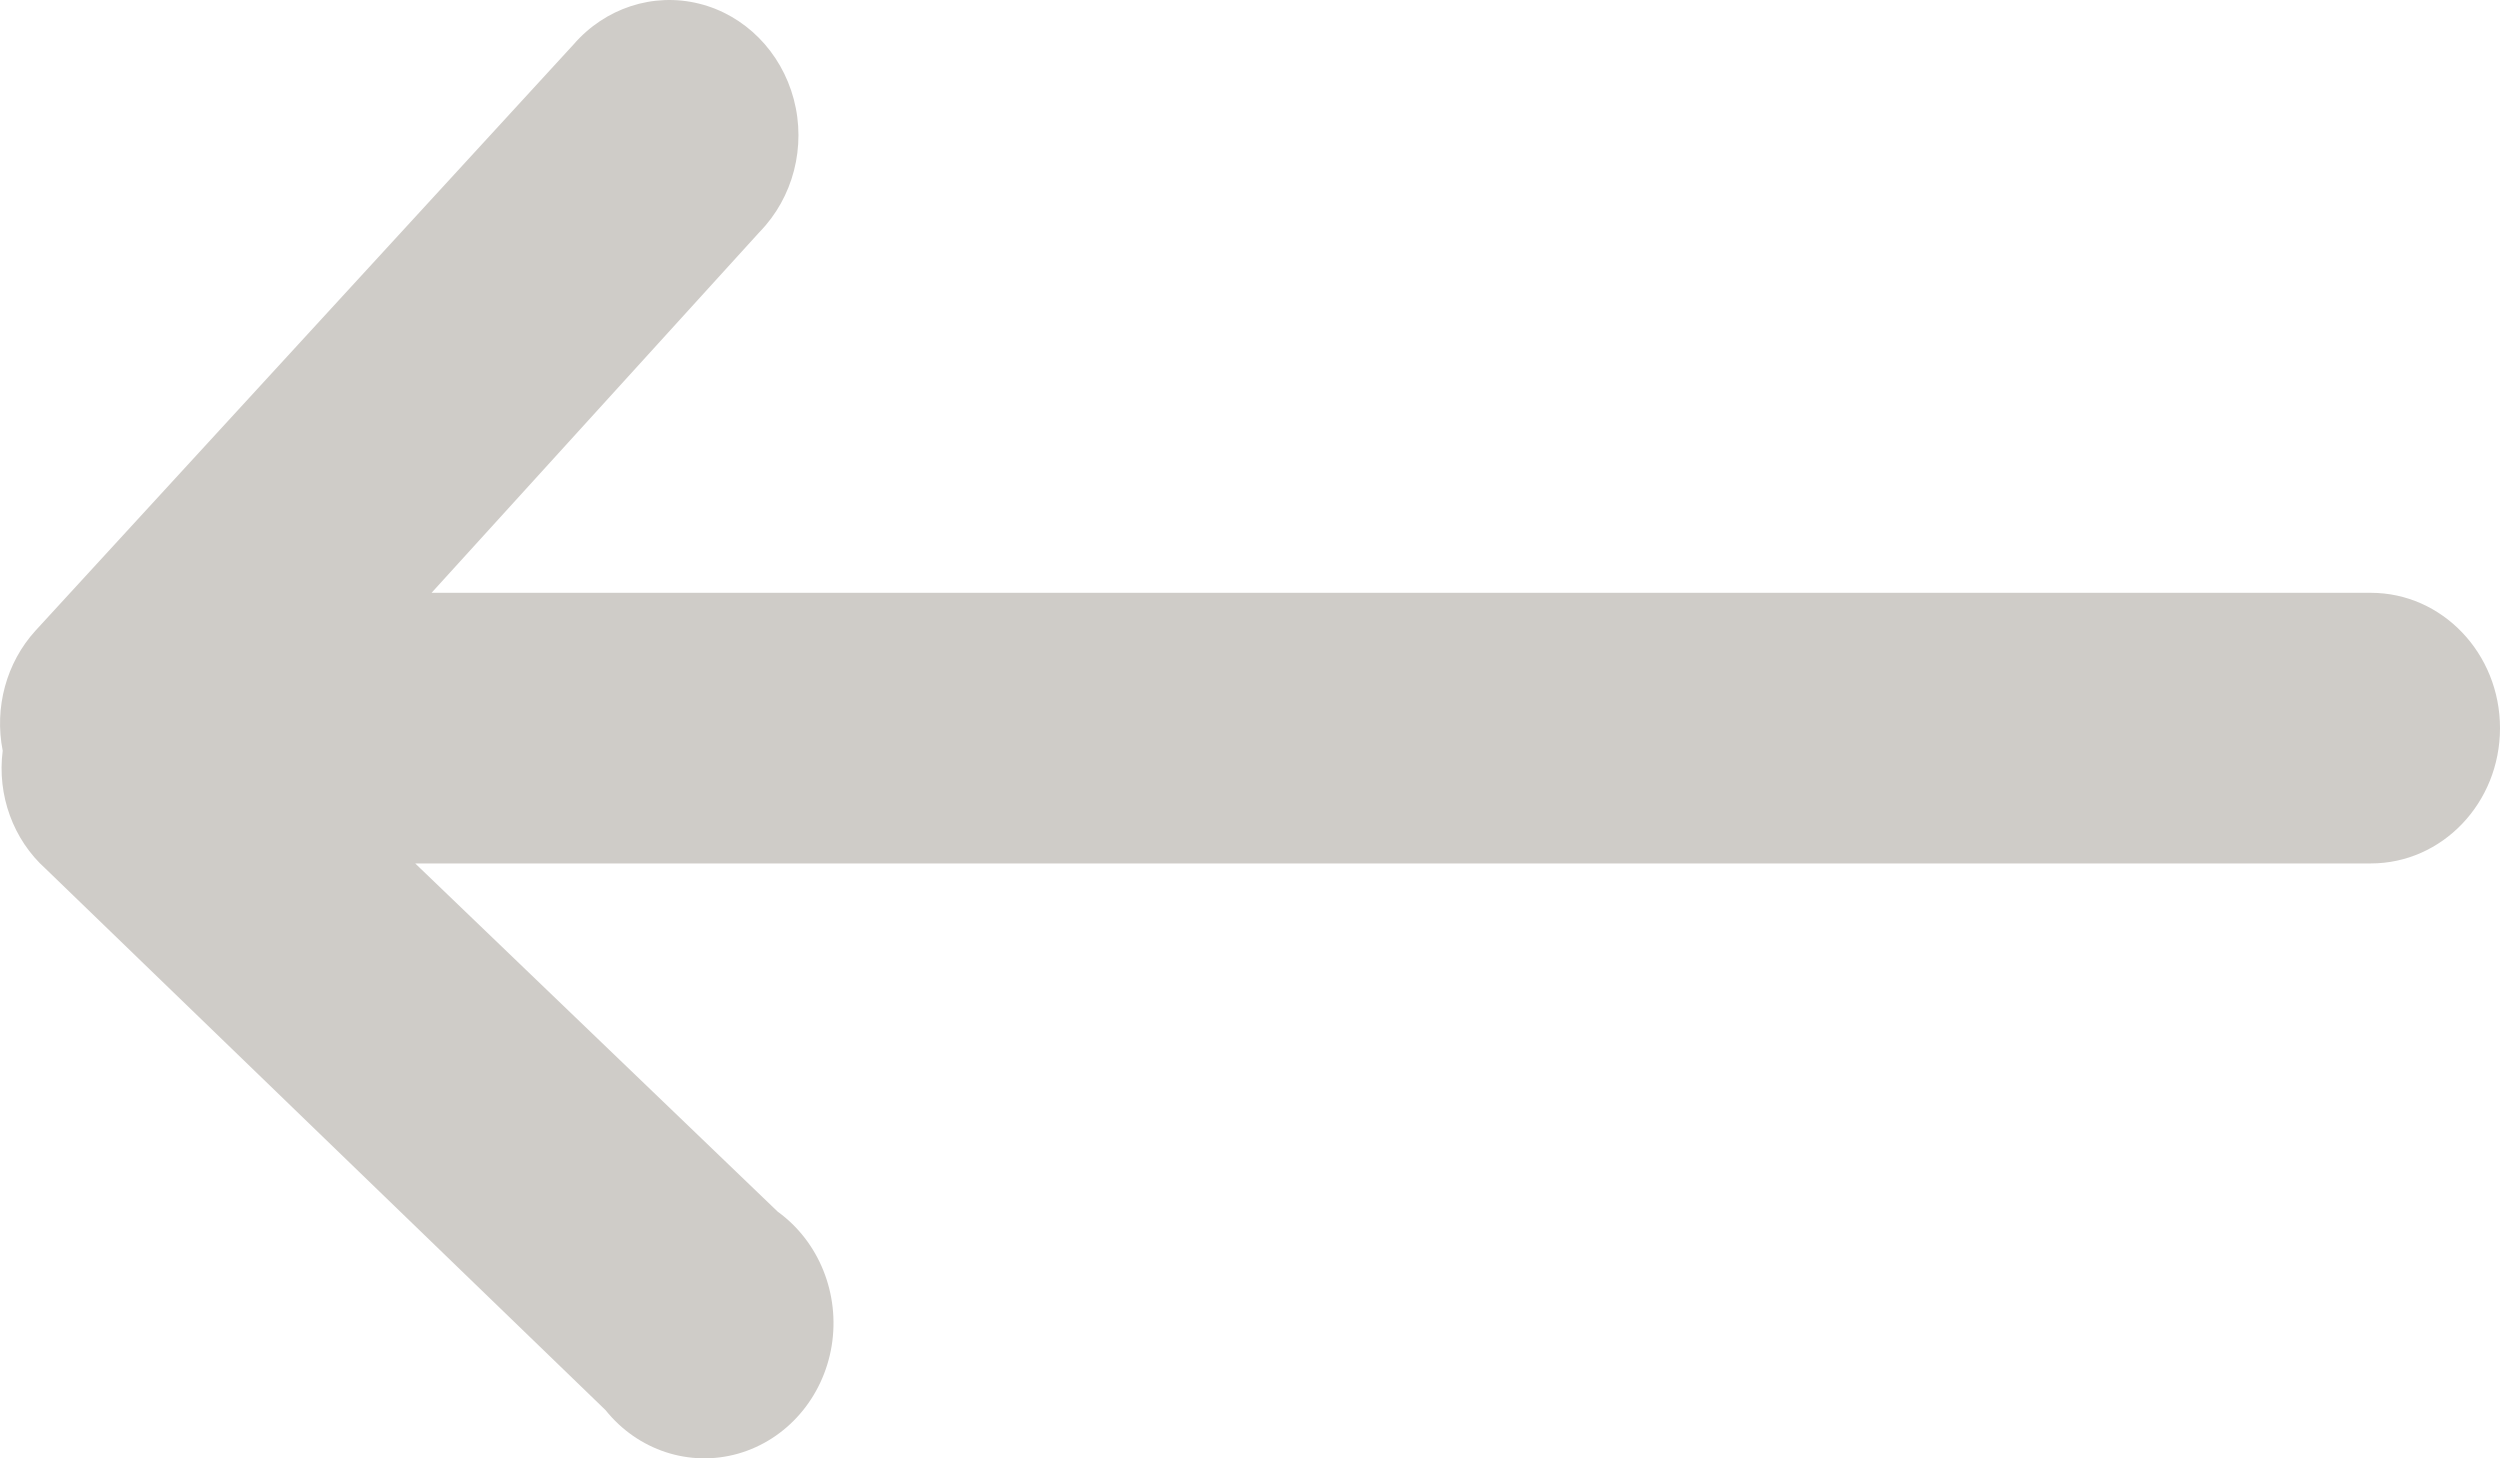 <?xml version="1.0" encoding="UTF-8"?>
<svg width="24px" height="14px" viewBox="0 0 24 14" version="1.1" xmlns="http://www.w3.org/2000/svg" xmlns:xlink="http://www.w3.org/1999/xlink">
    <!-- Generator: Sketch 52.4 (67378) - http://www.bohemiancoding.com/sketch -->
    <title>Shape Copy</title>
    <desc>Created with Sketch.</desc>
    <g id="Website-Design-V2-4" stroke="none" stroke-width="1" fill="none" fill-rule="evenodd">
        <g id="Sokol-Centar-POČETNA-V2-4" transform="translate(-1416, -3569)" fill="#CFCCC8">
            <path d="M1439.974,3576.207 C1440.056,3575.792 1439.939,3575.362 1439.66,3575.055 L1434.493,3569.426 C1434.19,3569.076 1433.728,3568.926 1433.289,3569.035 C1432.849,3569.144 1432.501,3569.496 1432.38,3569.952 C1432.259,3570.408 1432.385,3570.896 1432.708,3571.227 L1435.857,3574.691 L1417.24,3574.691 C1416.555,3574.691 1416,3575.273 1416,3575.99 C1416,3576.708 1416.555,3577.289 1417.24,3577.289 L1436.014,3577.289 L1432.534,3580.632 C1432.137,3580.919 1431.935,3581.422 1432.016,3581.92 C1432.098,3582.419 1432.448,3582.822 1432.914,3582.955 C1433.38,3583.087 1433.877,3582.924 1434.187,3582.537 L1439.561,3577.341 C1439.873,3577.061 1440.029,3576.634 1439.974,3576.207 L1439.974,3576.207 Z" id="Shape-Copy" transform="translate(1428, 3576) scale(-1, 1) translate(-1428, -3576) "></path>
        </g>
    </g>
</svg>